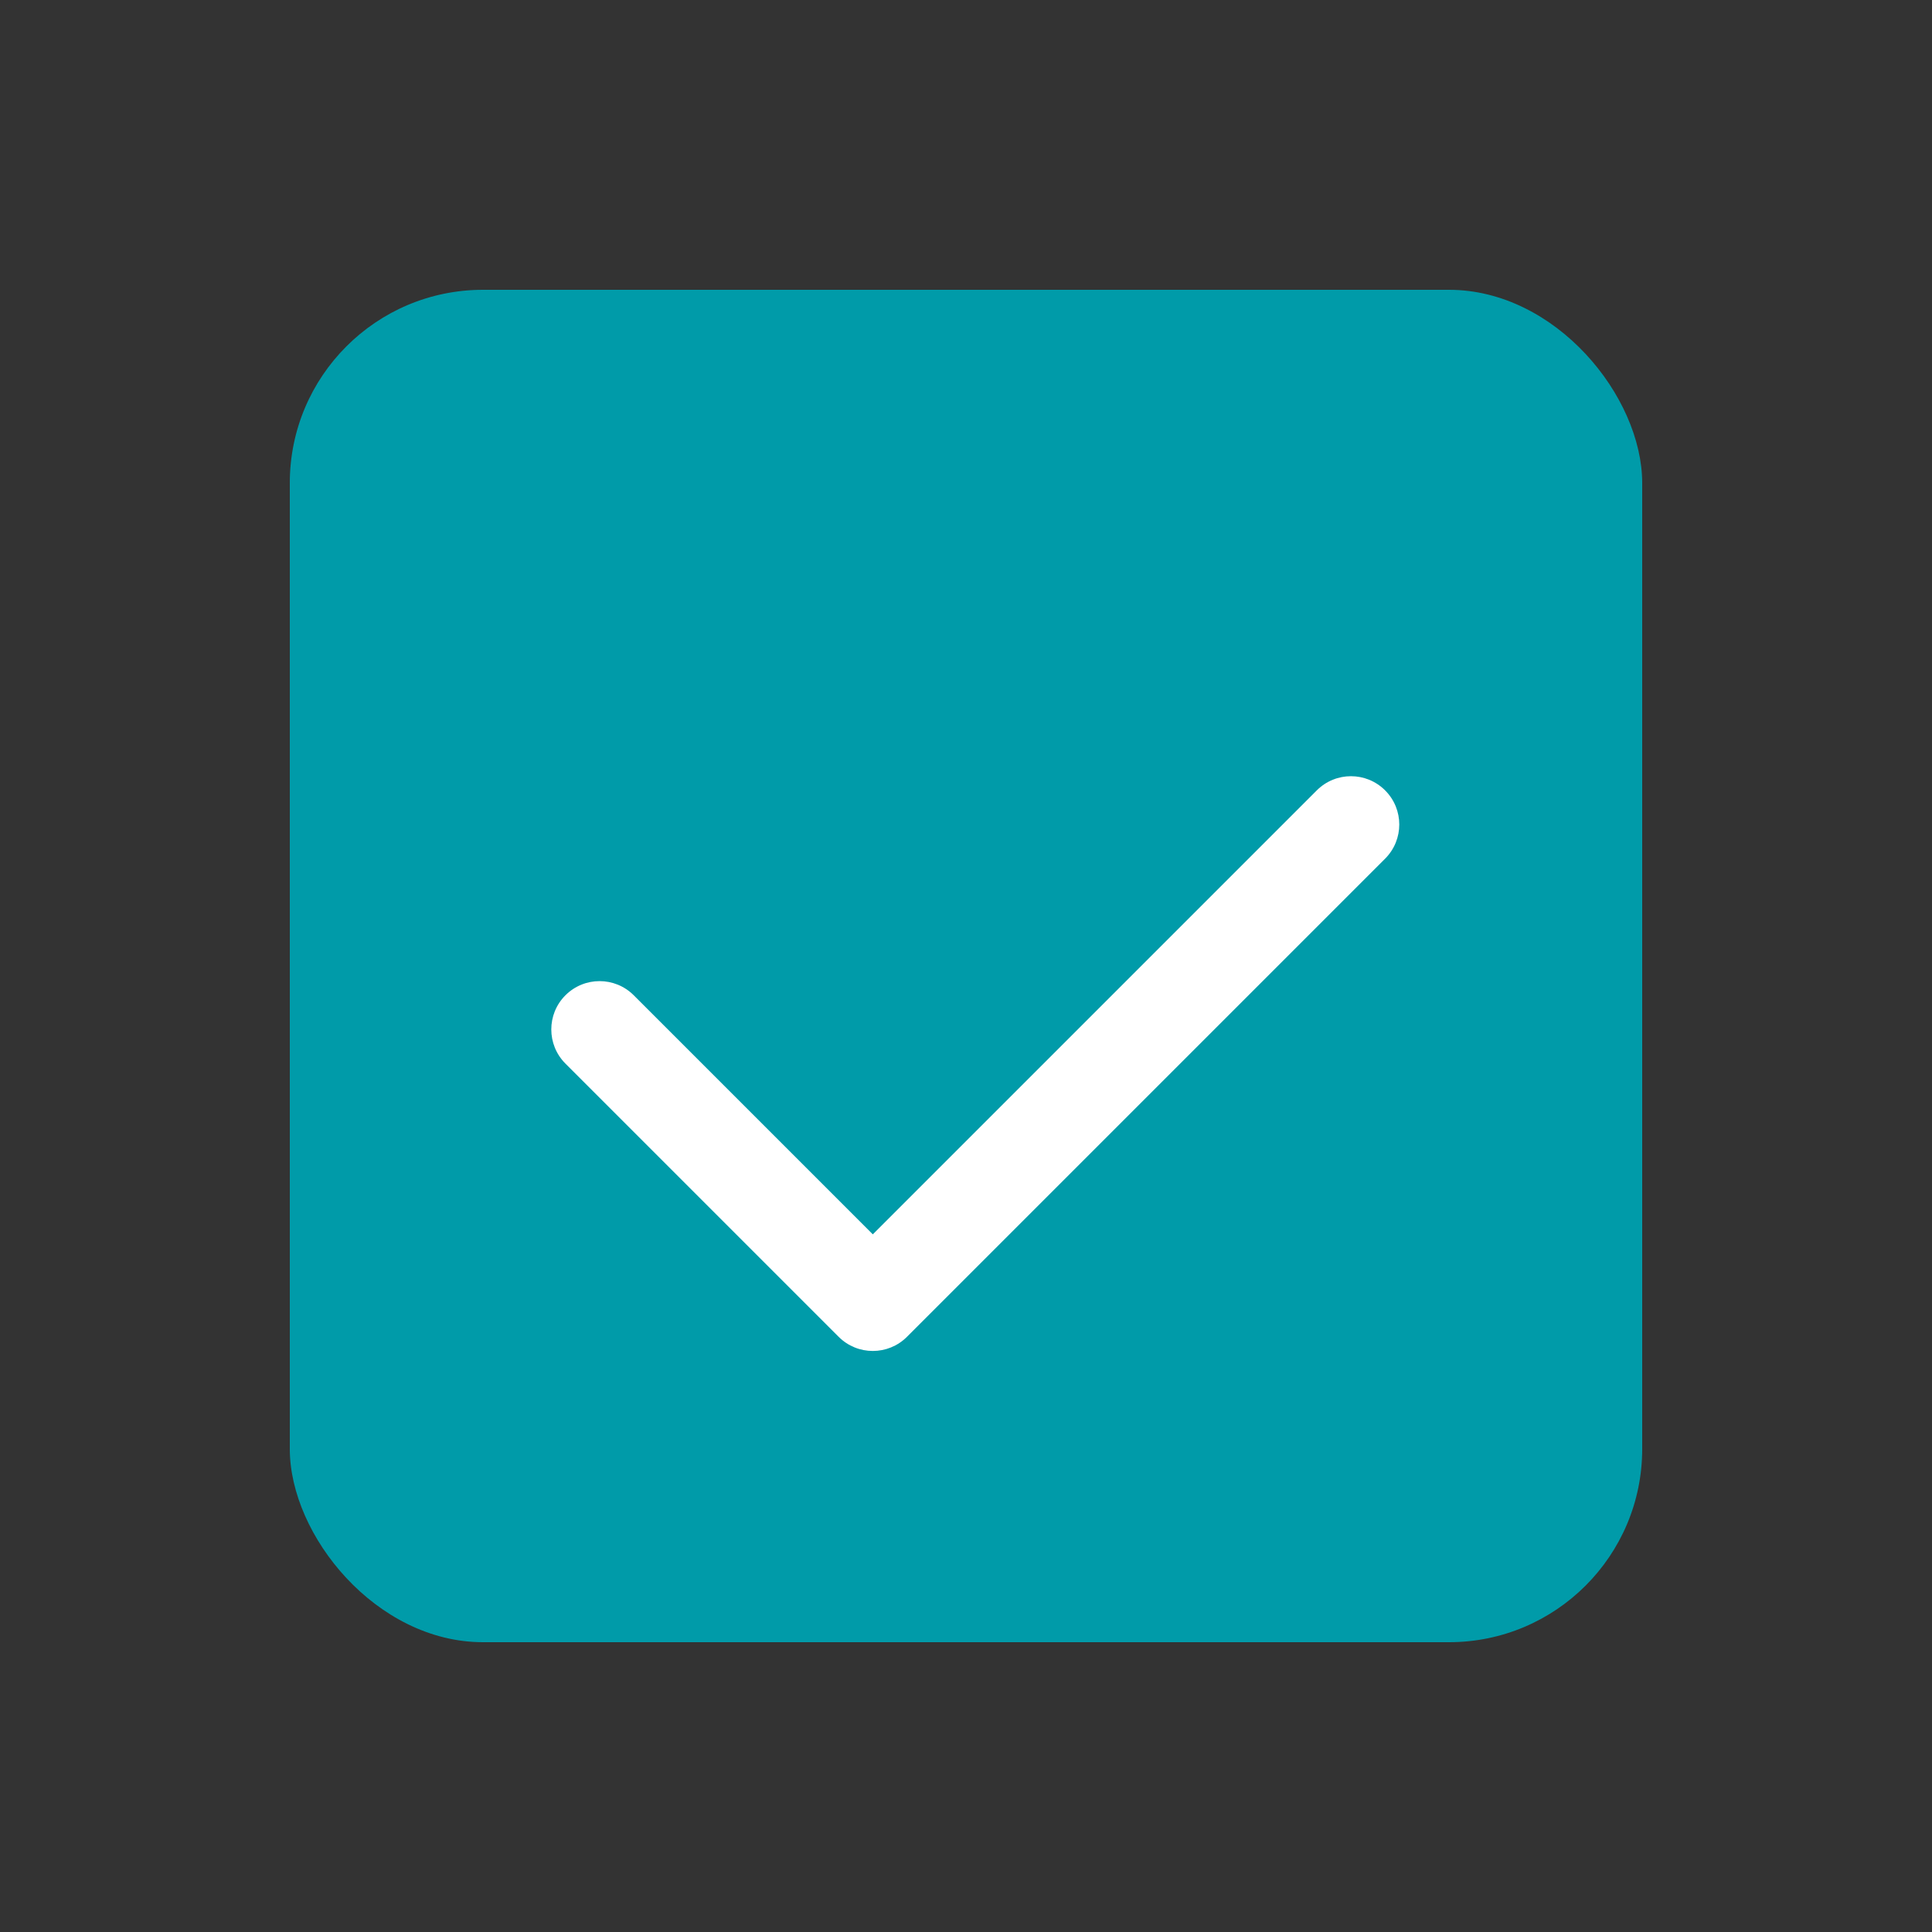 <?xml version="1.0" encoding="UTF-8"?>
<svg width="40px" height="40px" viewBox="0 0 40 40" version="1.1" xmlns="http://www.w3.org/2000/svg" xmlns:xlink="http://www.w3.org/1999/xlink">
    <rect x="0" y="0" width="40" height="40" fill="#333333" stroke="none"/>
    <!-- Generator: Sketch 51.3 (57544) - http://www.bohemiancoding.com/sketch -->
    <title>Global_Icon_Checkbox_L_selected</title>
    <desc>Created with Sketch.</desc>
    <defs></defs>
    <g id="Global_Icon_Checkbox_L_selected" stroke="none" stroke-width="1" fill="none" fill-rule="evenodd">
        <path d="M14.677,20.82 L25.82,20.82 C26.293,20.82 26.677,21.204 26.677,21.677 C26.677,22.151 26.293,22.534 25.82,22.534 L13.534,22.534 C13.061,22.534 12.677,22.151 12.677,21.677 C12.677,21.654 12.678,21.631 12.68,21.608 C12.678,21.584 12.677,21.559 12.677,21.534 L12.677,15.82 C12.677,15.268 13.125,14.82 13.677,14.82 C14.229,14.82 14.677,15.268 14.677,15.82 L14.677,20.82 Z" id="Combined-Shape" fill="#FFFFFF" transform="translate(19.677, 18.677) rotate(-45) translate(-19.677, -18.677) "></path>
        <path d="M14.192,21.192 L27.192,21.192 C27.745,21.192 28.192,21.64 28.192,22.192 C28.192,22.745 27.745,23.192 27.192,23.192 L13.192,23.192 C12.64,23.192 12.192,22.745 12.192,22.192 L12.192,14.192 C12.192,13.64 12.64,13.192 13.192,13.192 C13.745,13.192 14.192,13.64 14.192,14.192 L14.192,21.192 Z" id="Combined-Shape" fill="#FFFFFF" transform="translate(20.192, 18.192) rotate(-45) translate(-20.192, -18.192) "></path>
        <g id="Group" transform="translate(6, 6)">
            <rect id="Rectangle-9" fill="#009BA9" fill-rule="nonzero" x="0" y="0" width="28" height="28" rx="4"></rect>
            <path d="M8.192,16.192 L21.192,16.192 C21.745,16.192 22.192,16.64 22.192,17.192 C22.192,17.745 21.745,18.192 21.192,18.192 L7.192,18.192 C6.64,18.192 6.192,17.745 6.192,17.192 L6.192,9.192 C6.192,8.64 6.64,8.192 7.192,8.192 C7.745,8.192 8.192,8.64 8.192,9.192 L8.192,16.192 Z" id="Combined-Shape" fill="#FFFFFF" transform="translate(14.192, 13.192) rotate(-45) translate(-14.192, -13.192) "></path>
        </g>
    </g>
</svg>